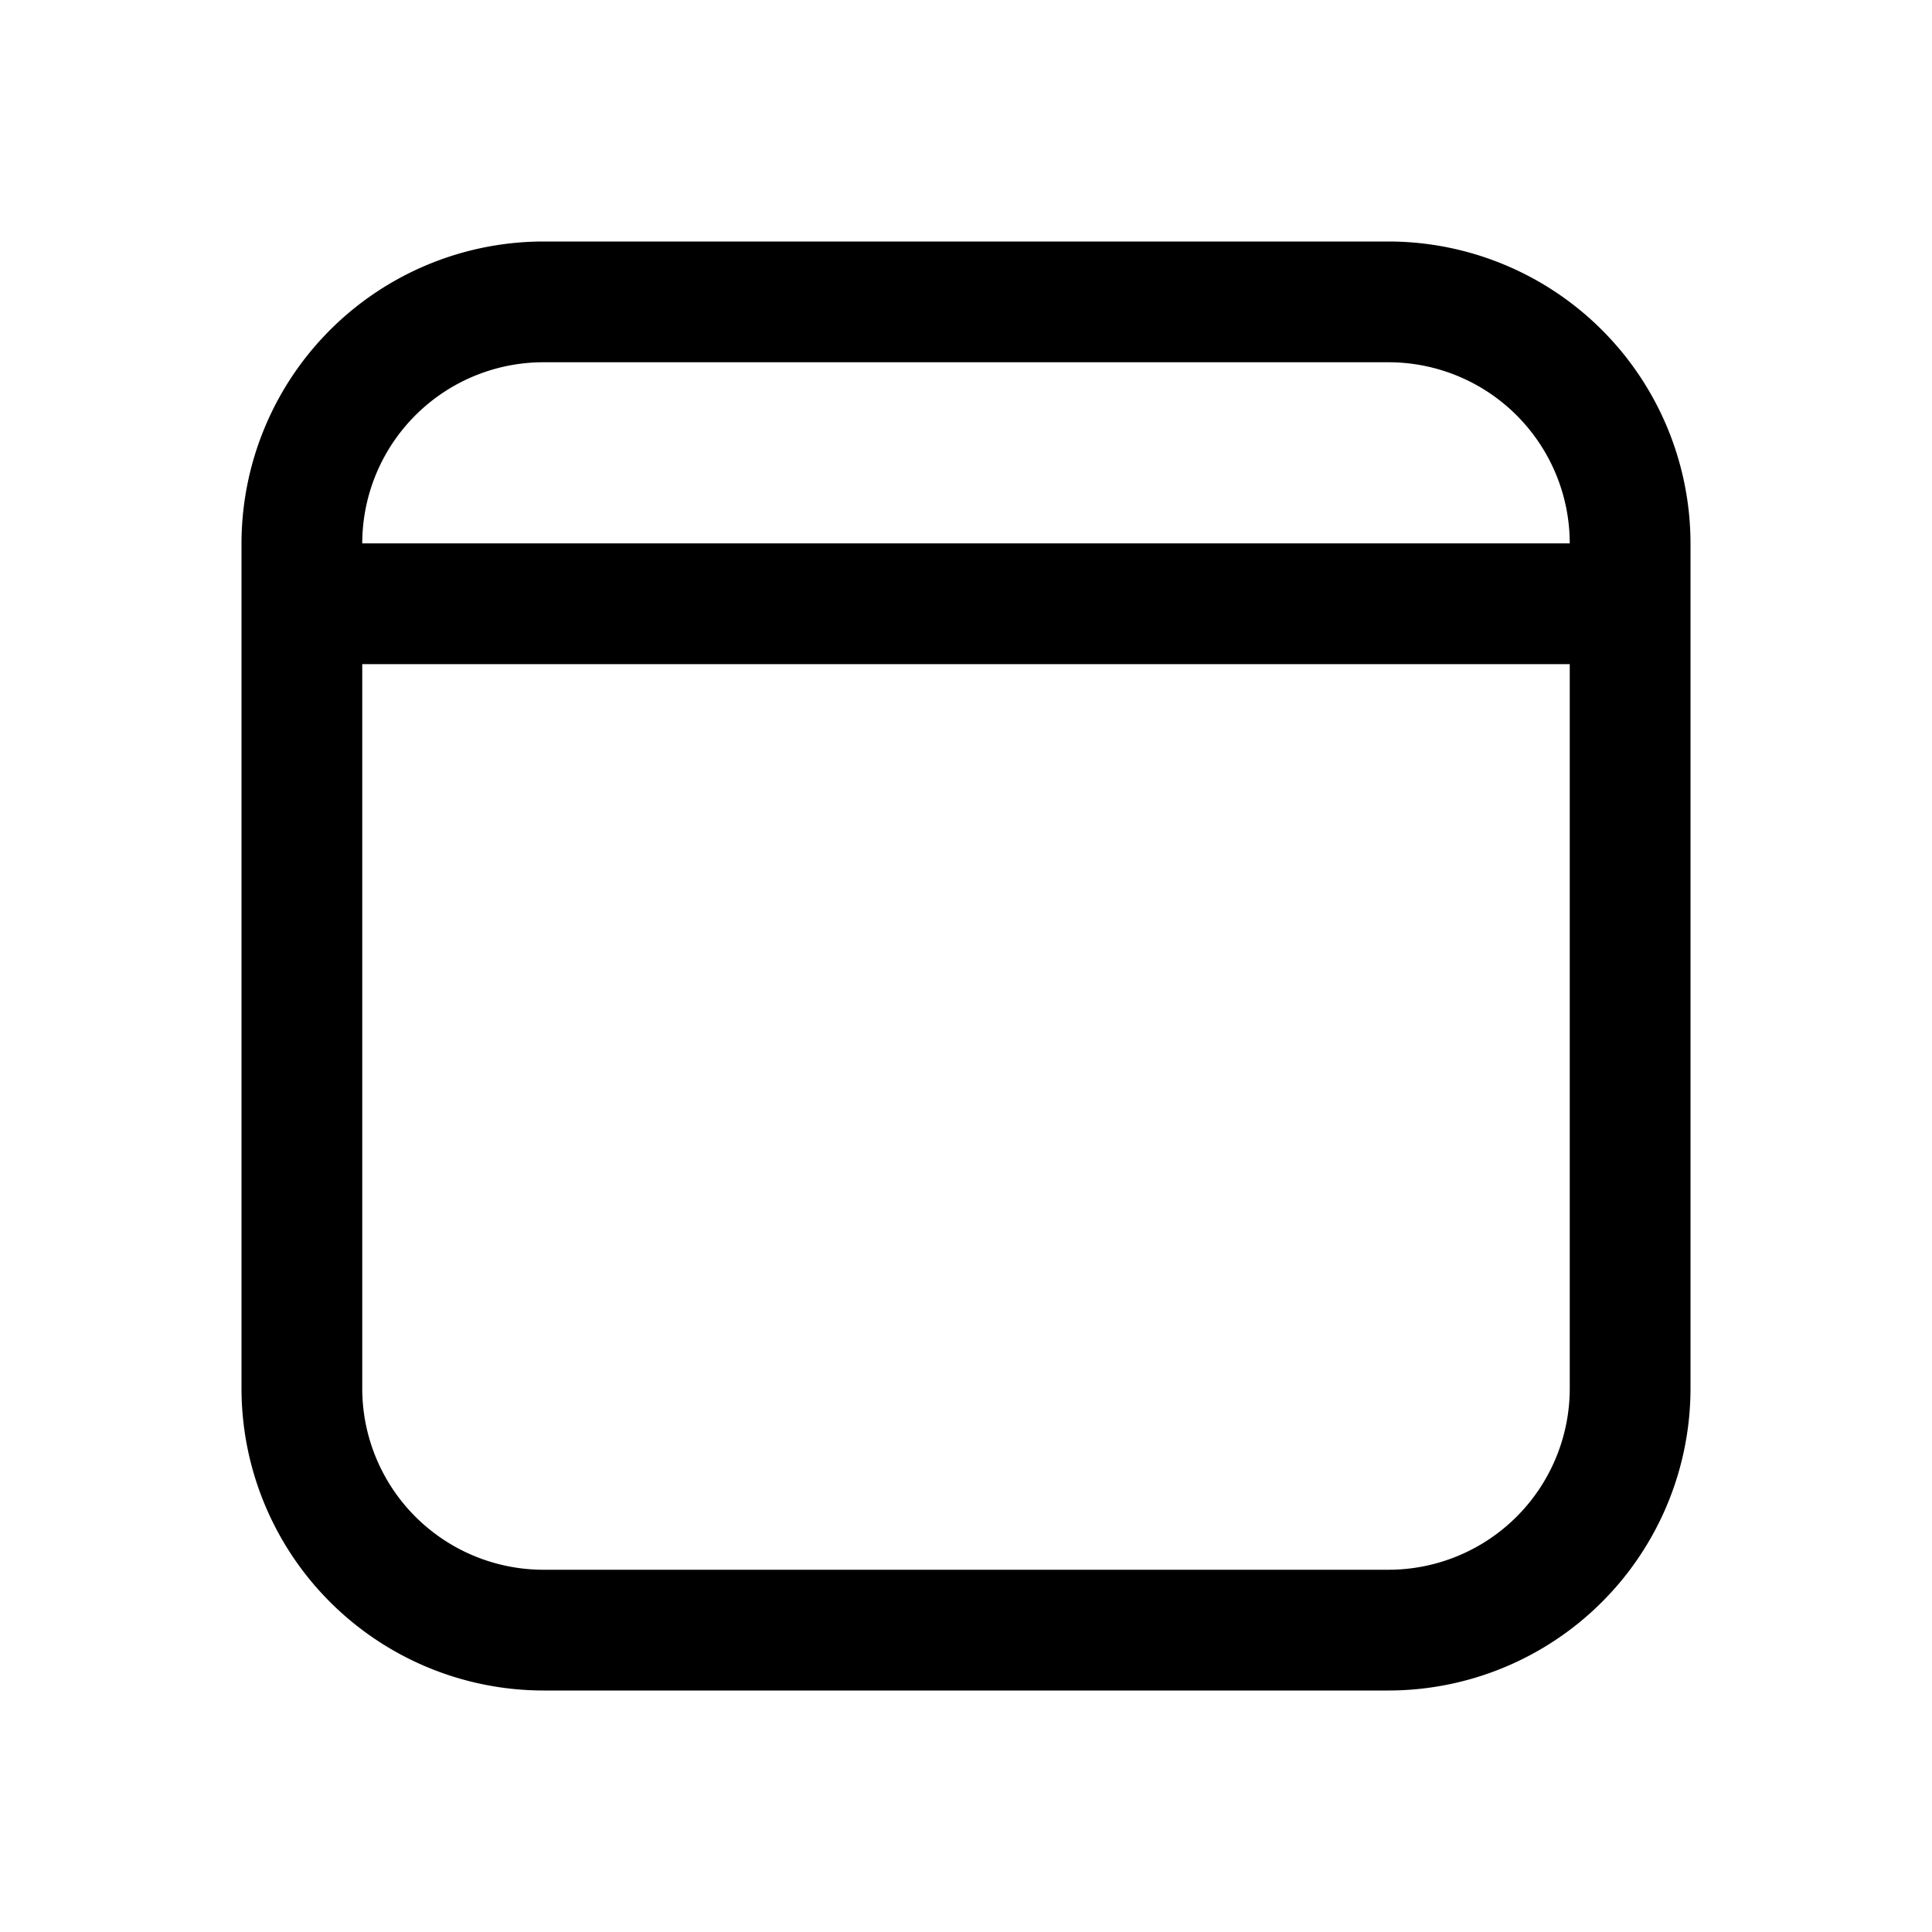 <svg xmlns="http://www.w3.org/2000/svg" width="32" height="32" viewBox="0 0 32 32"><path d="M23 4H9a5.006 5.006 0 0 0-5 5v14a5.006 5.006 0 0 0 5 5h14a5.006 5.006 0 0 0 5-5V9a5.006 5.006 0 0 0-5-5ZM9 6h14a3.003 3.003 0 0 1 3 3H6a3.003 3.003 0 0 1 3-3Zm14 20H9a3.003 3.003 0 0 1-3-3V11h20v12a3.003 3.003 0 0 1-3 3Z"/></svg>